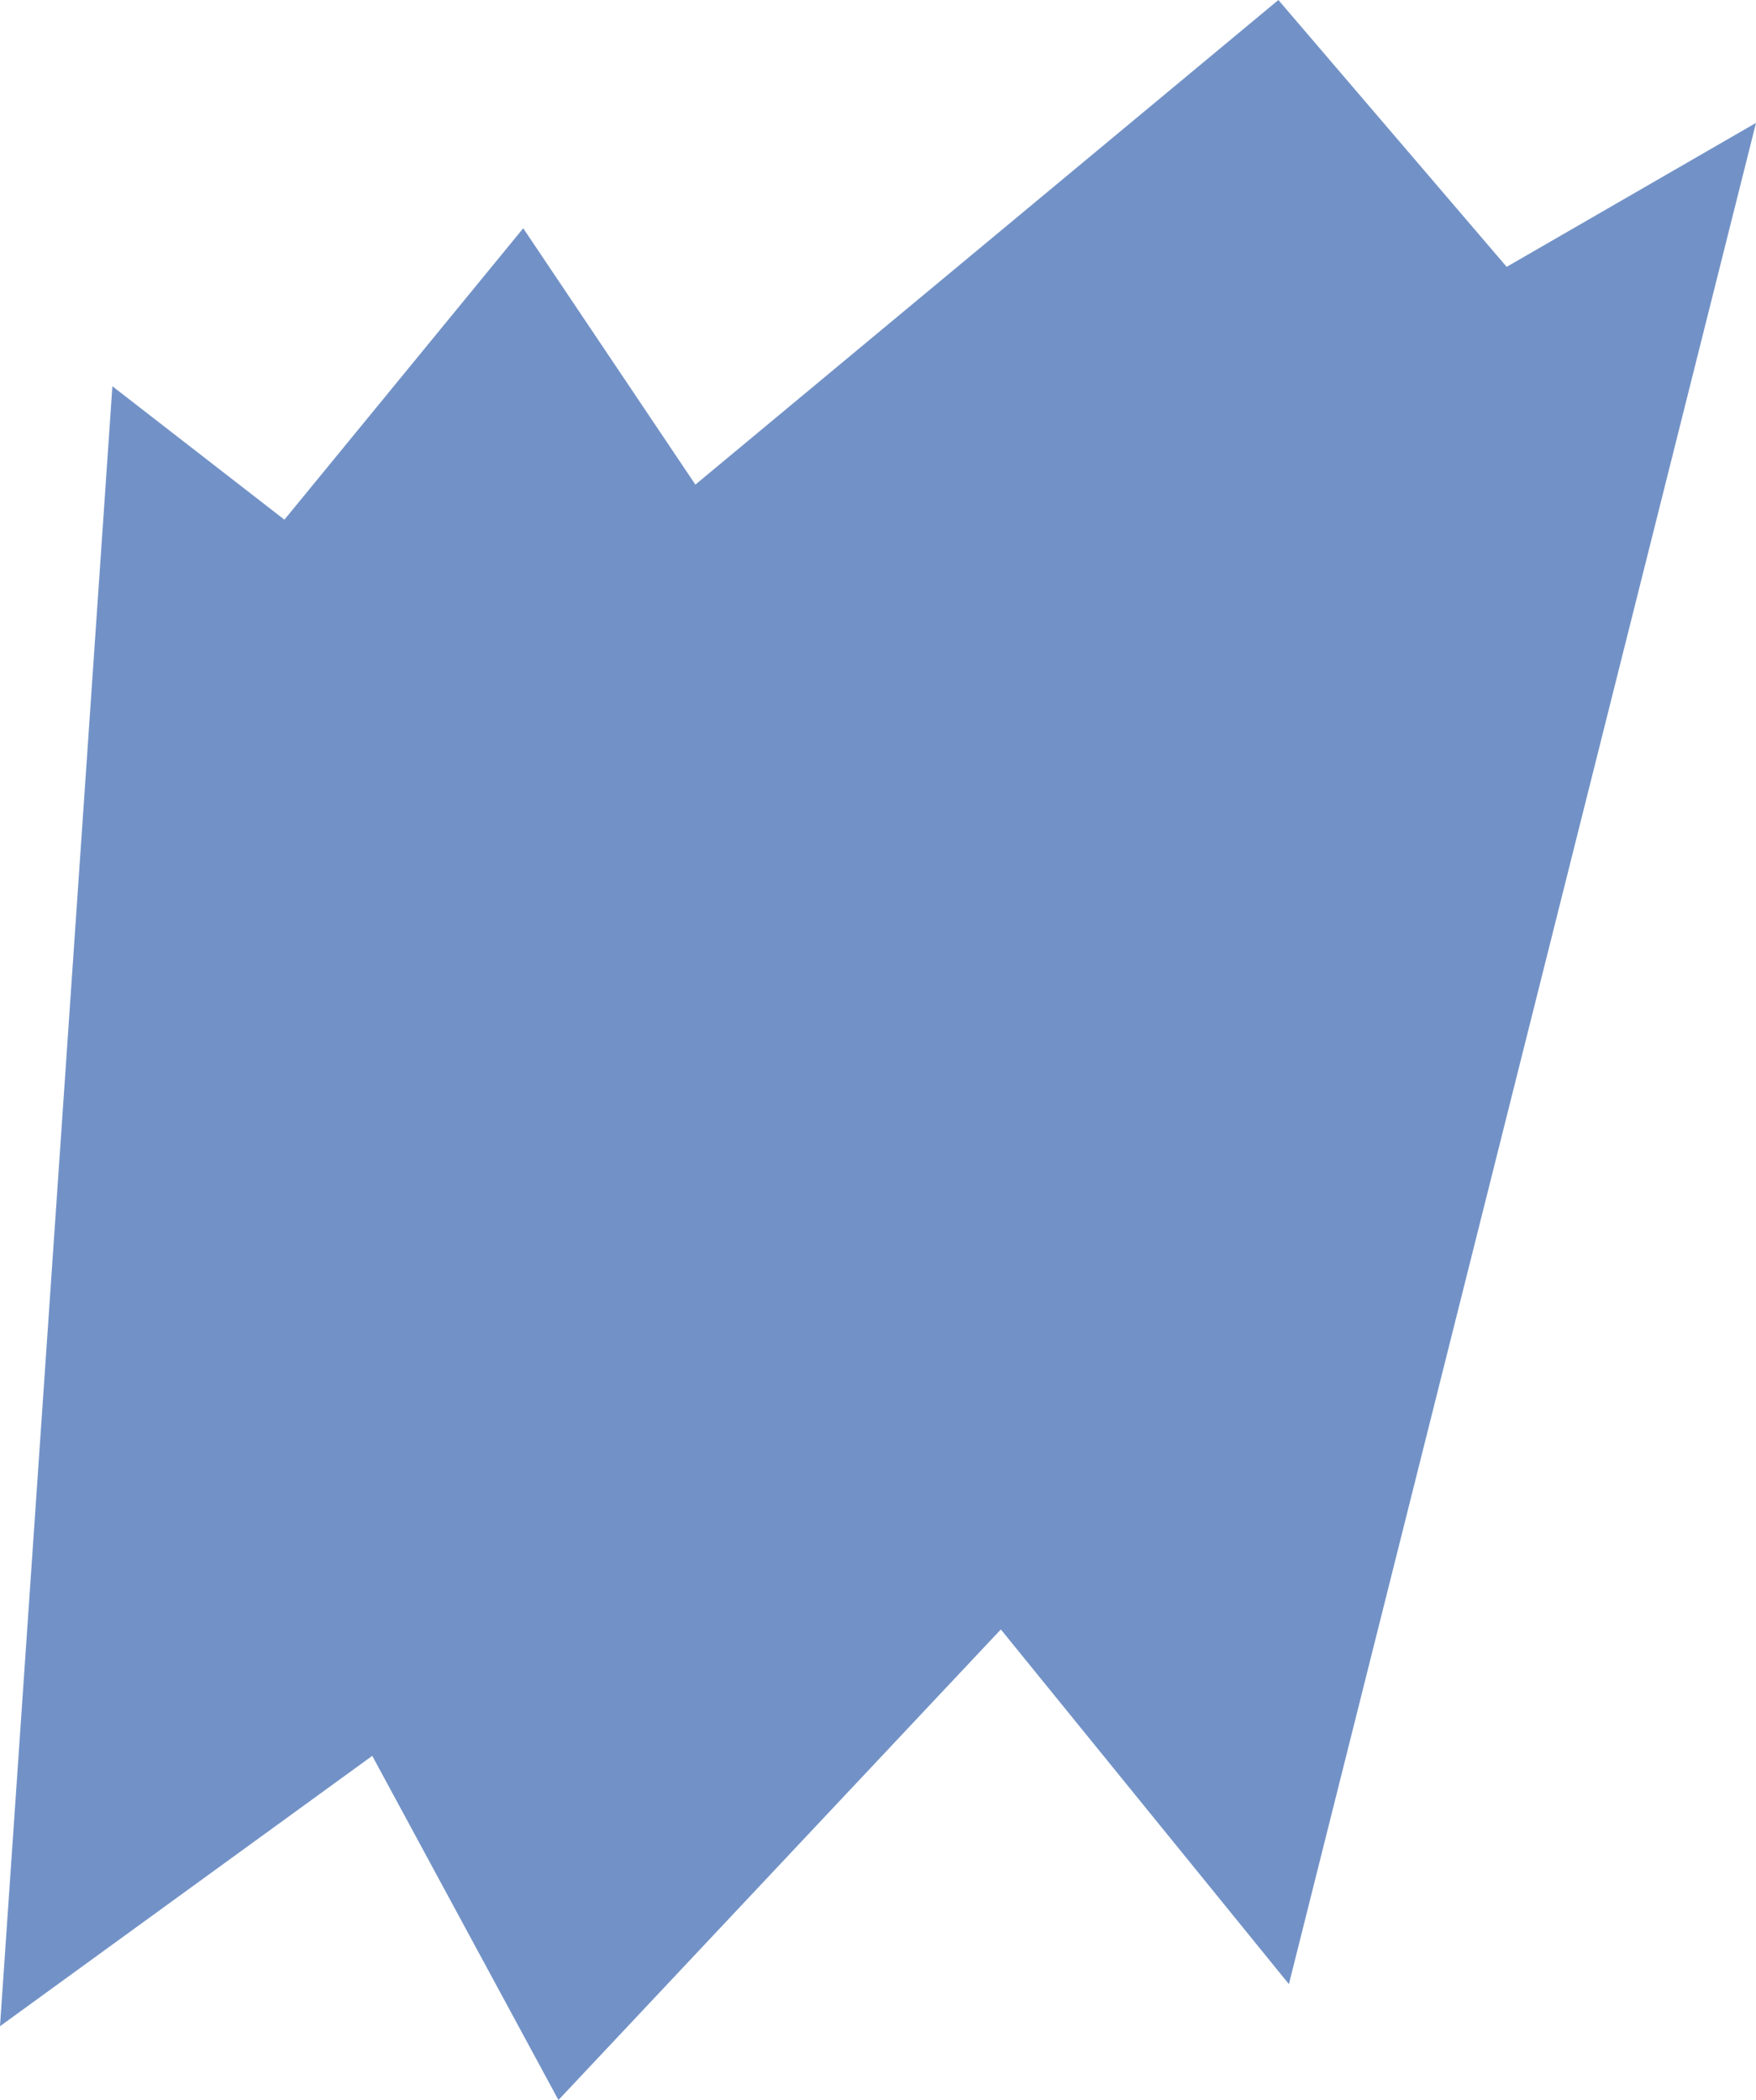 <?xml version="1.0" encoding="UTF-8"?>
<svg id="Art" xmlns="http://www.w3.org/2000/svg" viewBox="0 0 125.15 149.68">
  <defs>
    <style>
      .cls-1 {
        fill: #7292c7;
        stroke-width: 0px;
      }
    </style>
  </defs>
  <polygon class="cls-1" points="8.01 27.53 0 144.42 26.53 125.15 39.8 149.68 71.33 116.14 91.86 141.42 125.15 8.76 107.38 19.02 91.11 0 49.56 34.54 37.29 16.27 20.27 37.04 8.01 27.53"/>
</svg>